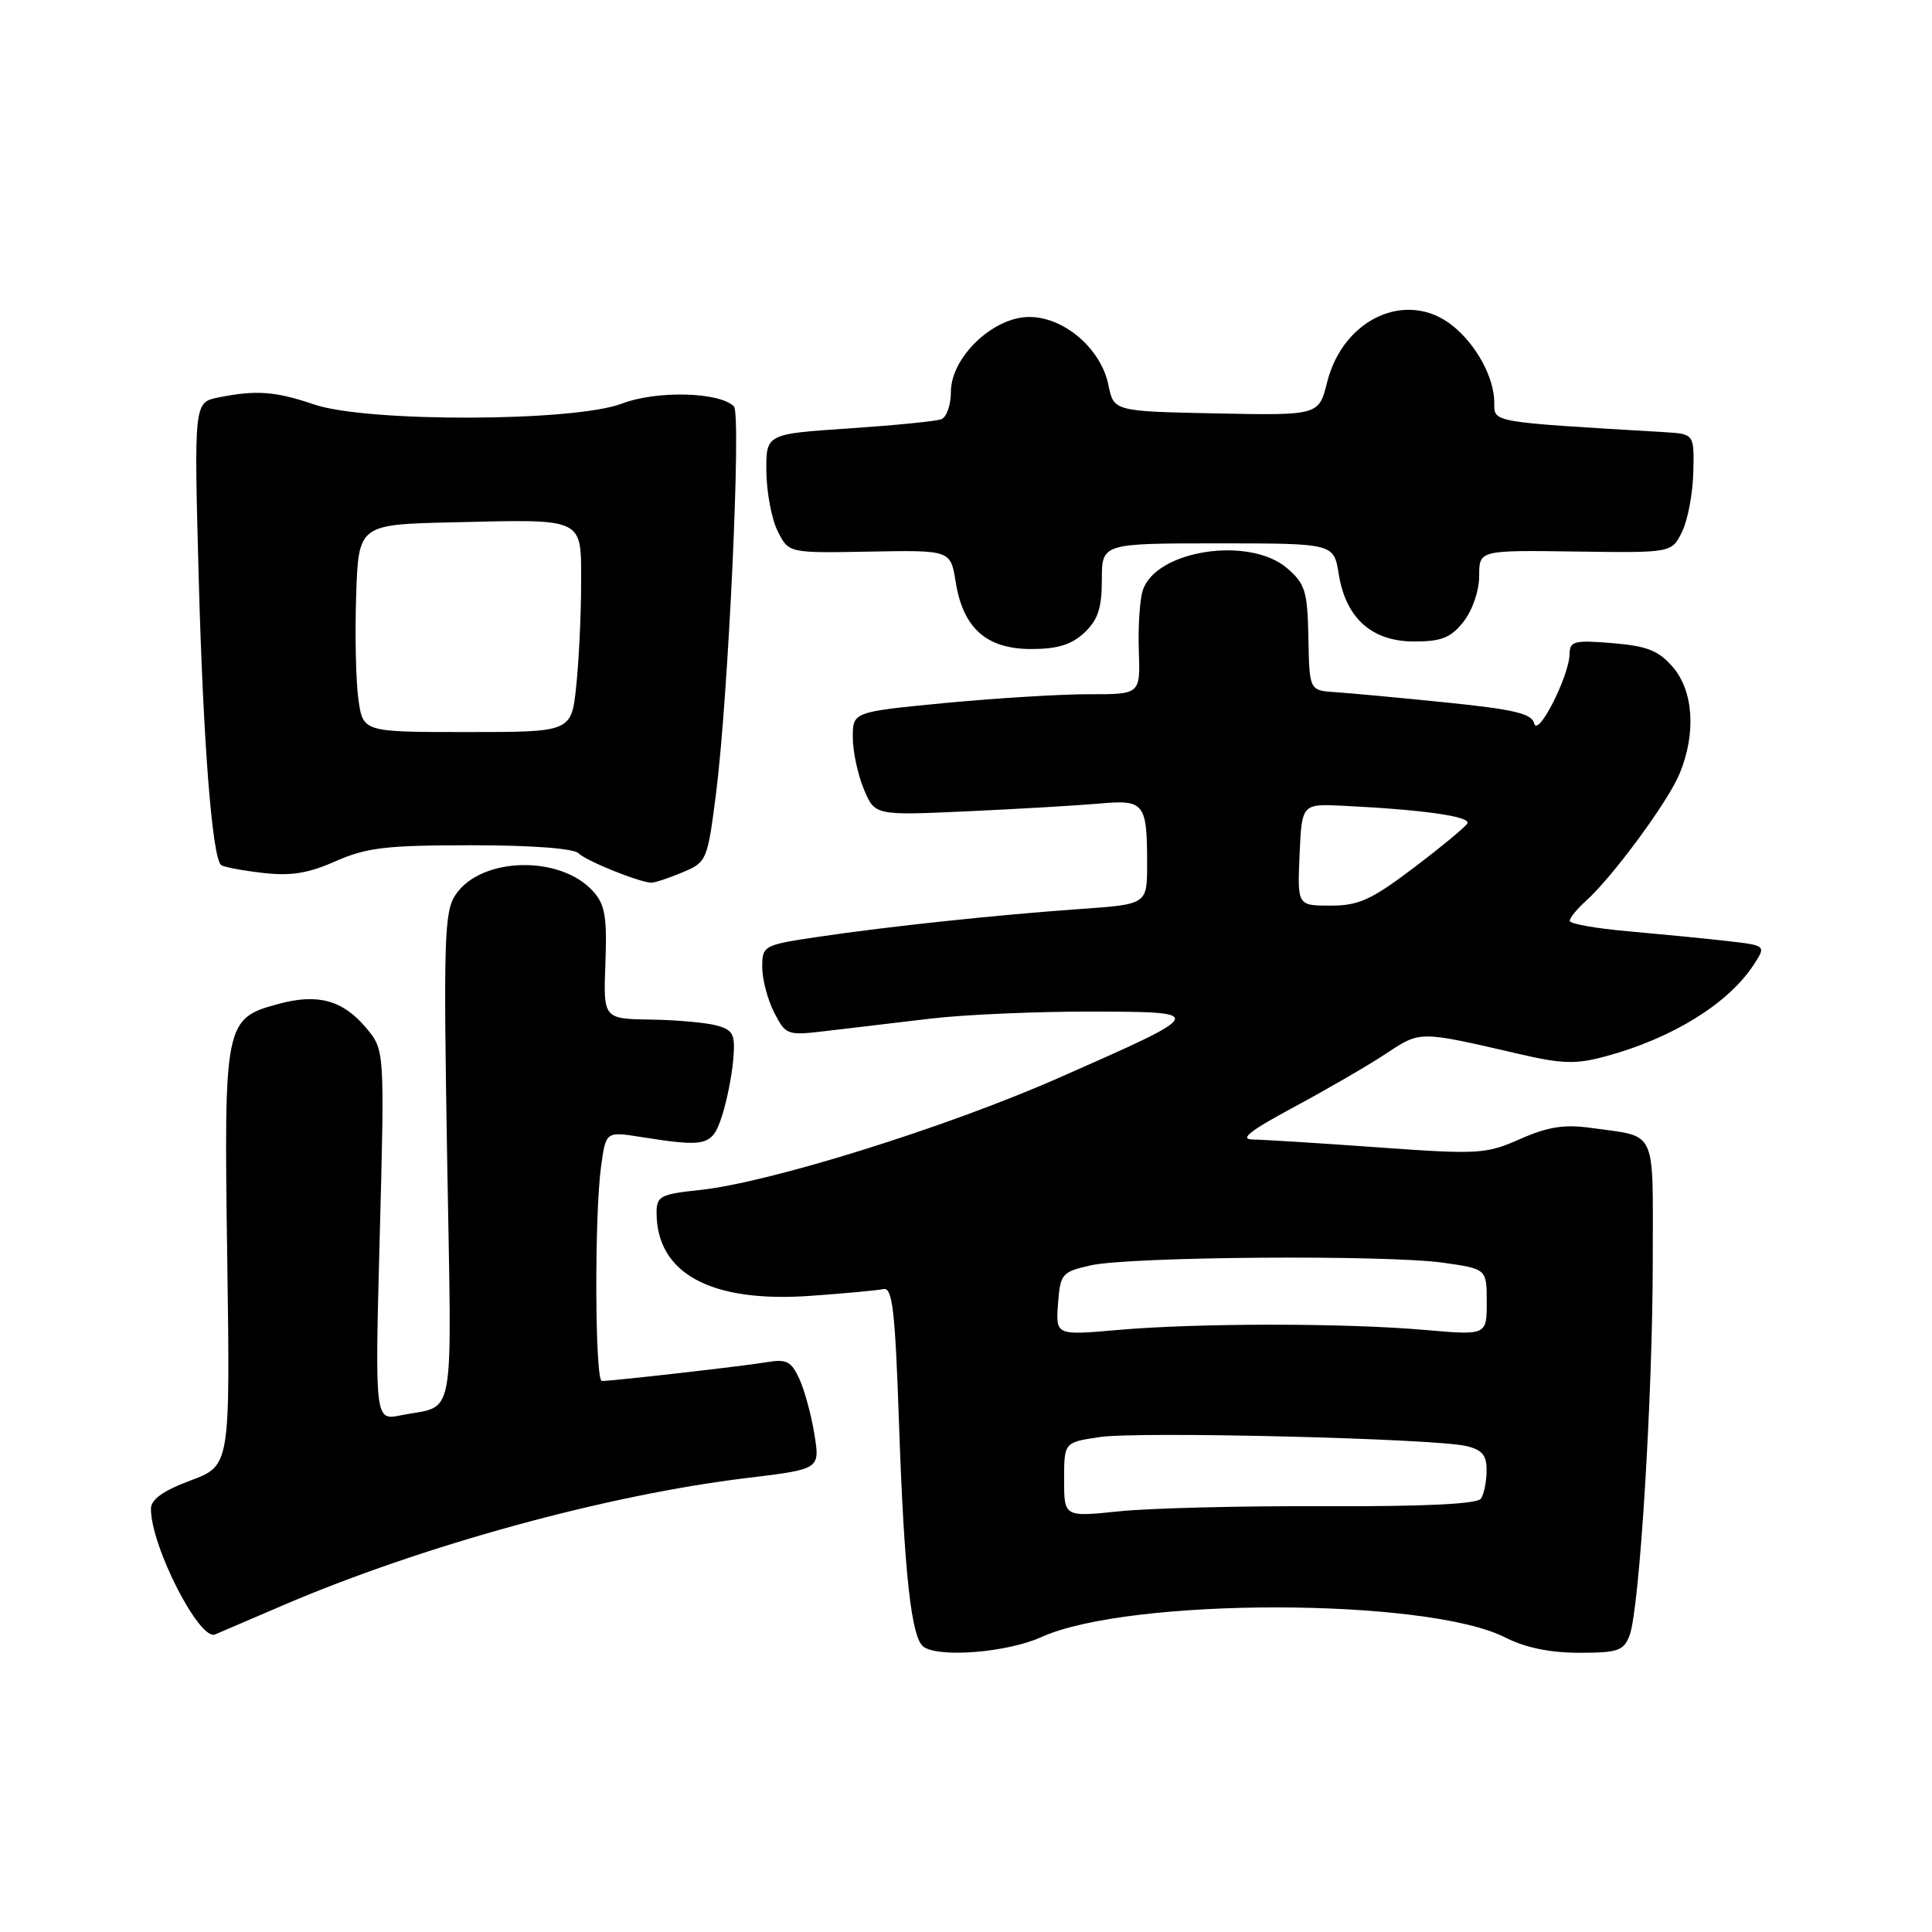 <?xml version="1.0" encoding="UTF-8" standalone="no"?>
<!DOCTYPE svg PUBLIC "-//W3C//DTD SVG 1.1//EN" "http://www.w3.org/Graphics/SVG/1.1/DTD/svg11.dtd" >
<svg xmlns="http://www.w3.org/2000/svg" xmlns:xlink="http://www.w3.org/1999/xlink" version="1.1" viewBox="0 0 256 256">
 <g >
 <path fill="currentColor"
d=" M 137.99 216.92 C 149.60 211.65 189.09 211.69 199.47 216.98 C 202.09 218.32 205.38 219.00 209.24 219.00 C 214.39 219.00 215.15 218.74 215.93 216.69 C 217.25 213.22 219.00 184.80 219.00 166.91 C 219.00 149.25 219.68 150.70 210.86 149.46 C 207.28 148.96 205.14 149.29 201.44 150.92 C 196.90 152.93 195.94 152.99 182.58 152.03 C 174.84 151.47 167.38 151.01 166.00 150.99 C 164.16 150.97 165.61 149.83 171.50 146.67 C 175.90 144.30 181.39 141.12 183.69 139.59 C 188.23 136.58 188.00 136.58 201.29 139.66 C 207.03 140.99 208.82 141.04 212.79 139.96 C 221.58 137.58 228.99 133.00 232.35 127.87 C 234.05 125.28 234.05 125.28 228.77 124.68 C 225.87 124.35 220.01 123.78 215.75 123.40 C 211.49 123.03 208.00 122.41 208.00 122.02 C 208.00 121.63 208.95 120.45 210.12 119.40 C 213.64 116.25 220.99 106.28 222.54 102.55 C 224.76 97.24 224.41 91.59 221.67 88.40 C 219.78 86.21 218.27 85.60 213.67 85.22 C 208.63 84.80 208.00 84.96 207.98 86.63 C 207.94 89.55 203.76 97.80 203.29 95.86 C 202.98 94.56 200.63 94.00 191.70 93.09 C 185.54 92.46 178.93 91.85 177.00 91.72 C 173.50 91.50 173.50 91.50 173.37 84.55 C 173.25 78.34 172.95 77.36 170.56 75.30 C 165.55 70.99 153.13 72.89 151.42 78.24 C 151.02 79.48 150.79 83.09 150.90 86.25 C 151.10 92.00 151.10 92.00 144.30 91.99 C 140.56 91.98 131.99 92.51 125.25 93.15 C 113.00 94.33 113.00 94.33 113.00 97.70 C 113.00 99.55 113.66 102.64 114.46 104.56 C 115.92 108.06 115.92 108.06 128.21 107.50 C 134.97 107.19 142.81 106.73 145.64 106.48 C 151.64 105.93 152.00 106.38 152.00 114.49 C 152.00 119.82 152.00 119.82 143.25 120.44 C 132.02 121.23 117.79 122.75 108.39 124.14 C 101.14 125.22 101.00 125.30 101.00 128.17 C 101.00 129.78 101.72 132.48 102.59 134.18 C 104.16 137.21 104.26 137.24 109.84 136.57 C 112.95 136.20 119.10 135.47 123.50 134.95 C 127.90 134.44 137.35 134.03 144.50 134.04 C 160.09 134.07 160.07 134.11 140.14 142.89 C 125.35 149.40 101.94 156.71 92.75 157.68 C 87.51 158.23 87.00 158.50 87.00 160.69 C 87.00 168.74 94.19 172.64 107.34 171.71 C 111.90 171.39 116.28 170.98 117.06 170.81 C 118.25 170.55 118.61 173.60 119.12 188.50 C 119.81 208.58 120.76 217.14 122.40 218.23 C 124.59 219.69 133.54 218.94 137.99 216.92 Z  M 37.50 212.71 C 56.00 204.78 80.48 198.06 99.07 195.83 C 108.65 194.67 108.65 194.67 107.92 190.09 C 107.52 187.56 106.62 184.26 105.93 182.74 C 104.85 180.37 104.22 180.05 101.58 180.50 C 98.66 181.00 81.35 182.97 79.75 182.99 C 78.83 183.00 78.75 161.10 79.64 154.60 C 80.28 149.92 80.28 149.92 84.89 150.65 C 93.59 152.03 94.35 151.84 95.64 147.96 C 96.28 146.01 96.96 142.66 97.15 140.50 C 97.45 137.05 97.19 136.51 94.99 135.89 C 93.62 135.51 89.67 135.15 86.22 135.10 C 79.94 135.00 79.94 135.00 80.22 127.61 C 80.45 121.49 80.17 119.85 78.59 118.10 C 74.21 113.25 63.66 113.54 60.34 118.60 C 58.87 120.84 58.76 124.56 59.25 153.52 C 59.86 189.48 60.48 186.05 53.09 187.54 C 49.67 188.23 49.67 188.23 50.32 163.68 C 50.97 139.12 50.97 139.12 48.49 136.17 C 45.42 132.53 42.12 131.62 36.96 133.01 C 29.76 134.95 29.66 135.41 30.11 166.65 C 30.50 194.21 30.50 194.21 25.25 196.17 C 21.58 197.55 20.00 198.68 20.00 199.94 C 20.00 204.89 26.43 217.46 28.50 216.57 C 29.05 216.33 33.10 214.60 37.50 212.71 Z  M 90.39 115.61 C 93.65 114.25 93.73 114.07 94.87 105.21 C 96.50 92.48 98.25 54.85 97.25 53.85 C 95.33 51.93 87.02 51.72 82.41 53.48 C 76.07 55.90 48.66 55.98 41.64 53.60 C 36.49 51.85 33.95 51.66 28.97 52.66 C 25.70 53.31 25.70 53.31 26.34 76.91 C 26.93 98.37 28.10 113.44 29.28 114.61 C 29.53 114.86 31.97 115.33 34.70 115.65 C 38.53 116.10 40.77 115.75 44.46 114.12 C 48.55 112.31 51.18 112.00 62.43 112.00 C 70.49 112.00 76.02 112.42 76.67 113.07 C 77.68 114.08 84.56 116.86 86.28 116.96 C 86.71 116.98 88.56 116.38 90.39 115.61 Z  M 143.69 83.83 C 145.48 82.14 146.00 80.58 146.00 76.83 C 146.00 72.00 146.00 72.00 161.37 72.00 C 176.74 72.00 176.74 72.00 177.39 76.07 C 178.33 81.92 181.77 85.00 187.38 85.00 C 191.02 85.00 192.24 84.51 193.93 82.37 C 195.11 80.87 196.00 78.26 196.00 76.31 C 196.00 72.90 196.00 72.90 208.75 73.08 C 221.50 73.26 221.50 73.26 222.87 70.49 C 223.63 68.96 224.30 65.42 224.37 62.61 C 224.50 57.50 224.50 57.50 220.50 57.26 C 197.38 55.89 198.00 56.00 198.00 53.36 C 198.00 50.02 195.59 45.61 192.39 43.09 C 186.39 38.38 177.98 42.21 175.86 50.62 C 174.75 55.05 174.75 55.05 161.16 54.78 C 147.58 54.50 147.58 54.50 146.87 51.01 C 145.89 46.20 141.00 42.00 136.38 42.00 C 131.59 42.00 126.00 47.34 126.00 51.93 C 126.00 53.65 125.43 55.28 124.73 55.55 C 124.04 55.82 118.52 56.36 112.48 56.77 C 101.50 57.50 101.50 57.50 101.55 62.50 C 101.58 65.25 102.25 68.80 103.05 70.39 C 104.50 73.29 104.50 73.29 115.23 73.09 C 125.96 72.89 125.96 72.89 126.64 77.15 C 127.62 83.25 130.73 86.00 136.64 86.00 C 140.12 86.00 141.98 85.43 143.69 83.83 Z  M 141.00 196.07 C 141.00 191.12 141.00 191.12 145.70 190.42 C 150.86 189.64 189.85 190.60 194.25 191.60 C 196.40 192.10 197.00 192.81 196.98 194.87 C 196.98 196.31 196.64 197.98 196.23 198.58 C 195.75 199.29 188.74 199.63 175.50 199.58 C 164.50 199.53 152.24 199.84 148.25 200.26 C 141.00 201.01 141.00 201.01 141.00 196.07 Z  M 140.19 172.76 C 140.49 168.78 140.69 168.54 144.50 167.67 C 149.64 166.50 183.73 166.25 191.25 167.32 C 197.00 168.14 197.00 168.14 197.00 172.54 C 197.00 176.94 197.00 176.94 188.75 176.22 C 178.16 175.30 158.82 175.30 148.19 176.22 C 139.89 176.95 139.89 176.95 140.19 172.76 Z  M 172.20 113.25 C 172.50 106.50 172.50 106.50 178.00 106.77 C 188.62 107.29 194.99 108.20 194.43 109.12 C 194.11 109.63 190.90 112.28 187.28 115.02 C 181.70 119.24 180.03 120.00 176.31 120.00 C 171.91 120.00 171.91 120.00 172.20 113.25 Z  M 47.50 92.75 C 47.16 90.41 47.02 84.22 47.19 79.00 C 47.50 69.50 47.50 69.50 60.00 69.21 C 77.66 68.80 77.00 68.48 77.00 77.37 C 77.00 81.41 76.71 87.47 76.36 90.85 C 75.72 97.00 75.72 97.00 61.92 97.00 C 48.12 97.00 48.12 97.00 47.50 92.75 Z "/>
</g>
</svg>